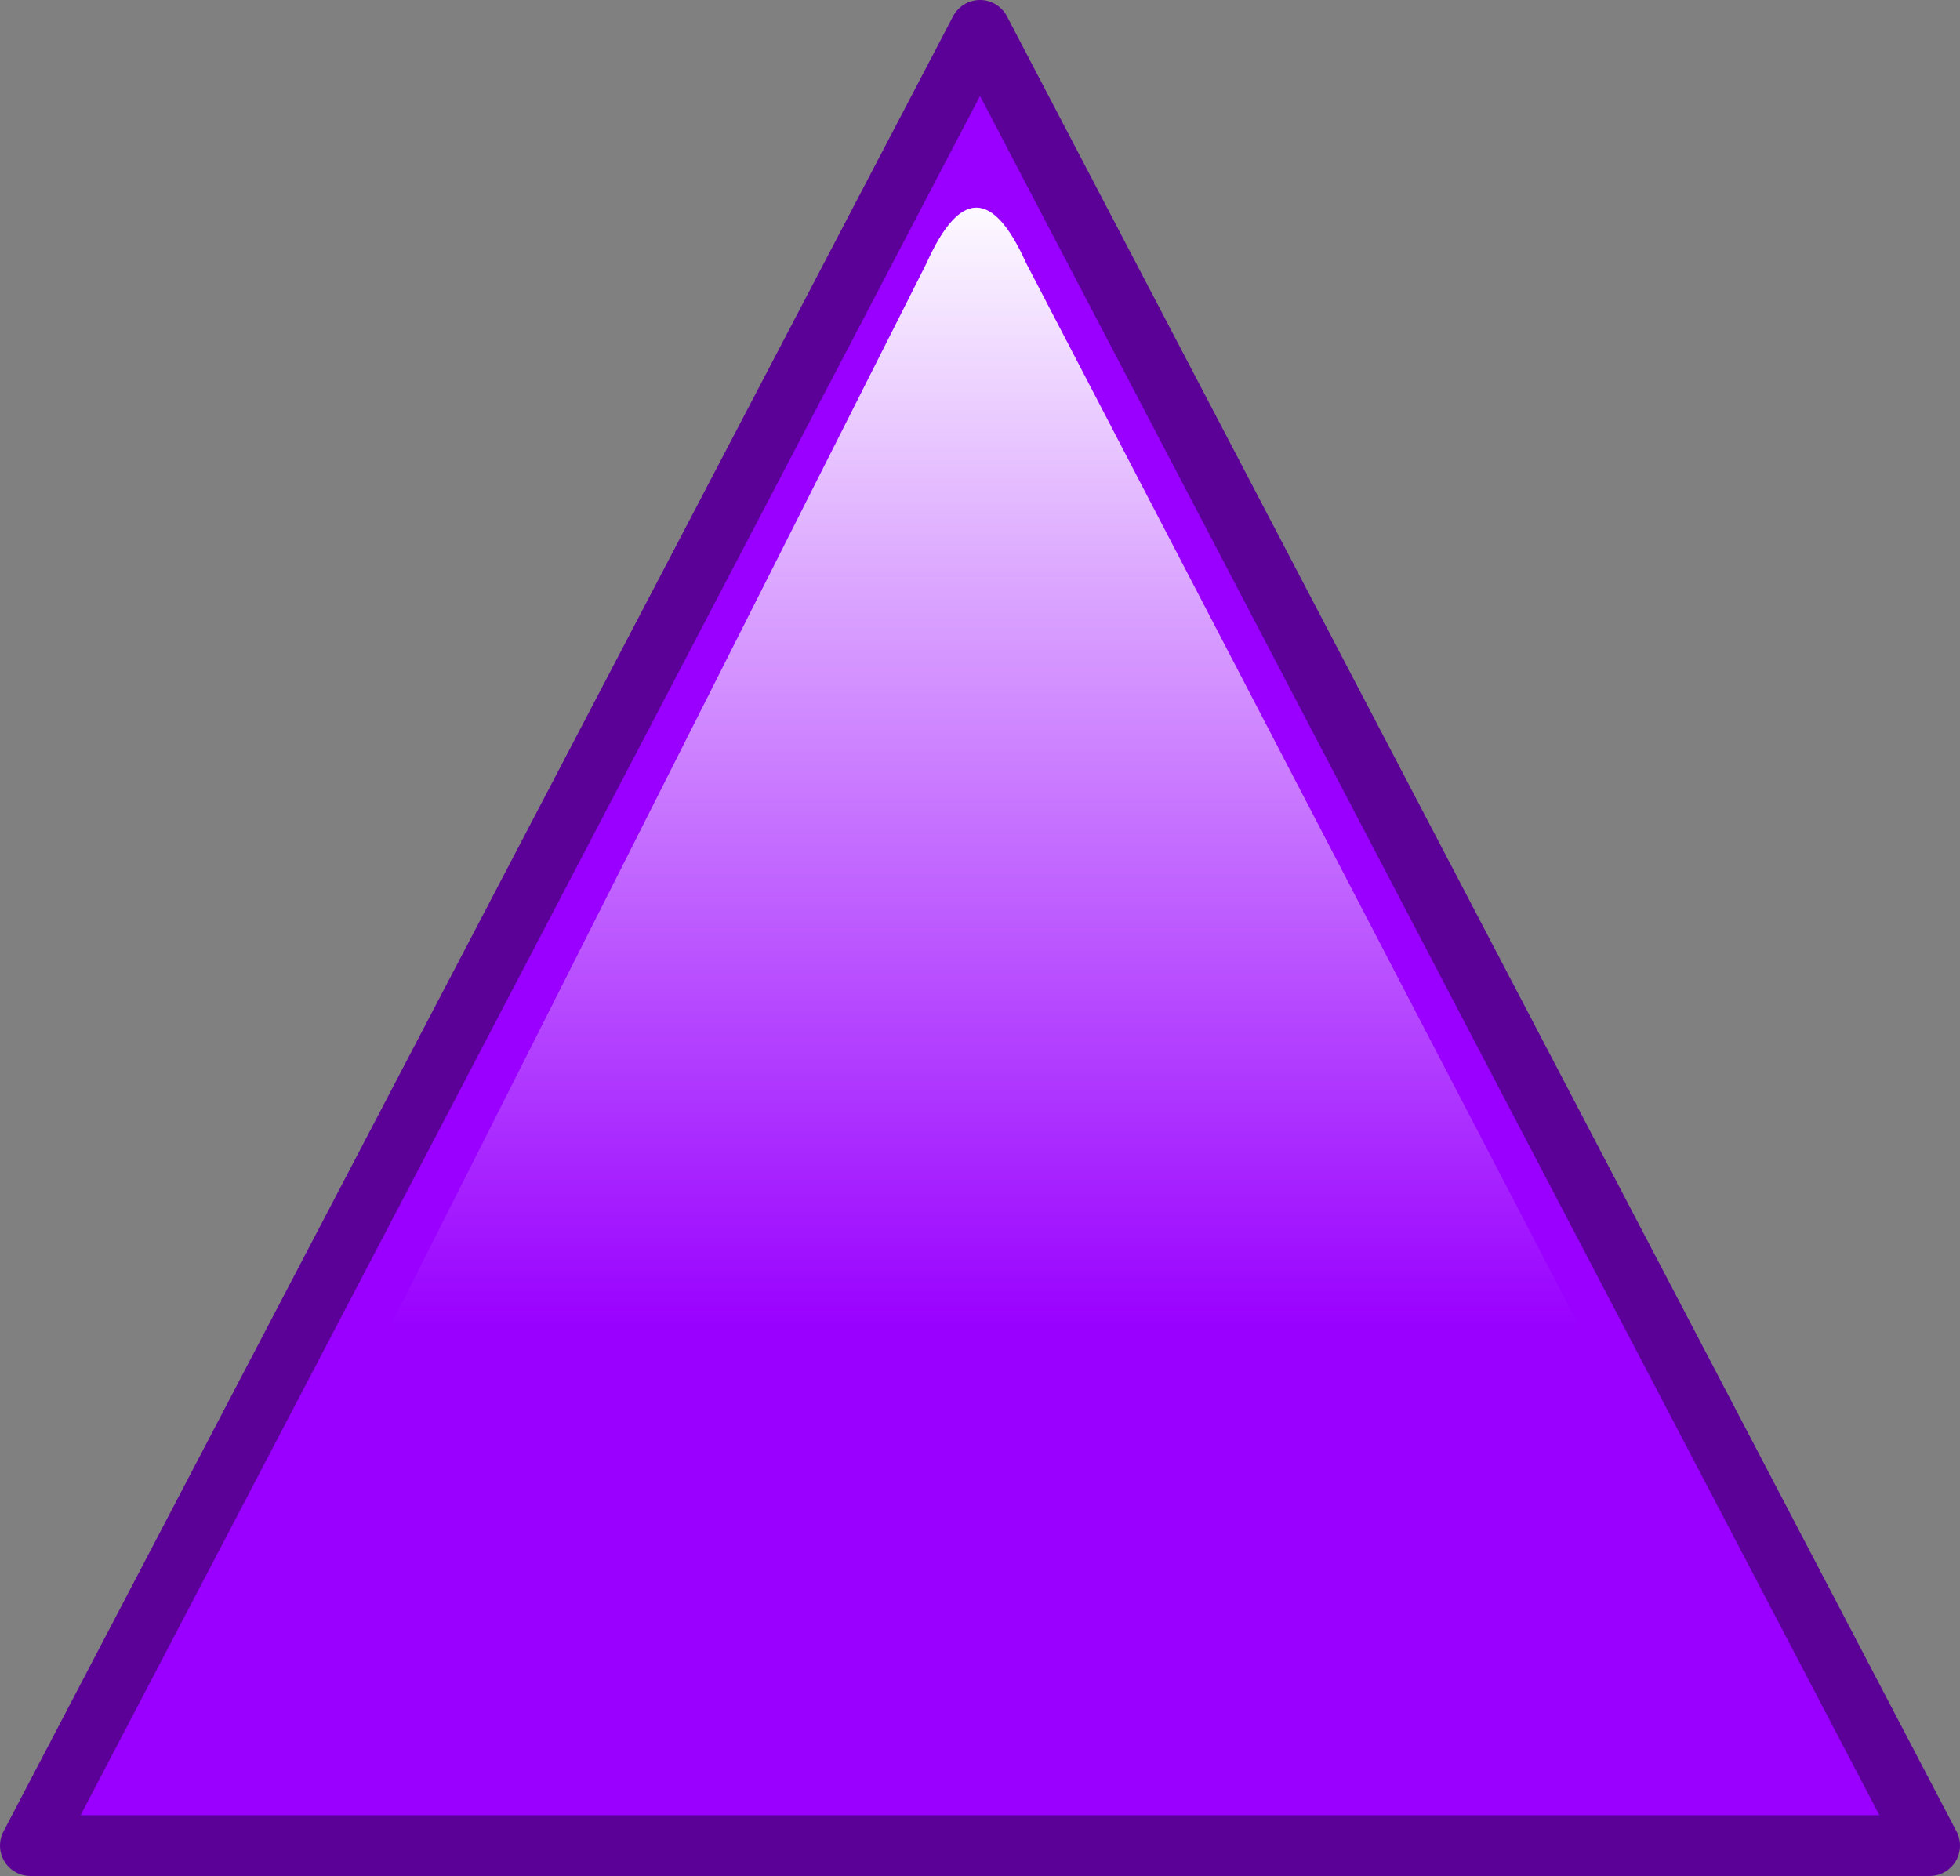 <?xml version="1.0" encoding="UTF-8" standalone="no"?>
<svg xmlns:xlink="http://www.w3.org/1999/xlink" height="154.3px" width="161.2px" xmlns="http://www.w3.org/2000/svg">
  <rect width="100%" height="100%" fill="#808080" stroke="none"/>
  <g transform="matrix(1.0, 0.0, 0.0, 1.0, -0.3, 5.35)">
    <path d="M159.0 146.45 L2.8 146.45 80.9 -2.85 159.0 146.45" fill="#9900ff" fill-rule="evenodd" stroke="none"/>
    <path d="M159.0 146.45 L80.9 -2.85 2.8 146.45 159.0 146.45 Z" fill="none" stroke="#5b0198" stroke-linecap="round" stroke-linejoin="round" stroke-width="5.0"/>
    <path d="M15.45 137.3 L76.5 16.3 Q80.6 7.15 84.7 16.3 L147.65 137.3 15.45 137.3" fill="url(#gradient0)" fill-rule="evenodd" stroke="none"/>
  </g>
  <defs>
    <linearGradient gradientTransform="matrix(0.0, 0.085, -0.05, 0.0, 85.65, 79.35)" gradientUnits="userSpaceOnUse" id="gradient0" spreadMethod="pad" x1="-819.2" x2="819.2">
      <stop offset="0.0" stop-color="#ffffff"/>
      <stop offset="0.678" stop-color="#ffffff" stop-opacity="0.0"/>
    </linearGradient>
  </defs>
</svg>
